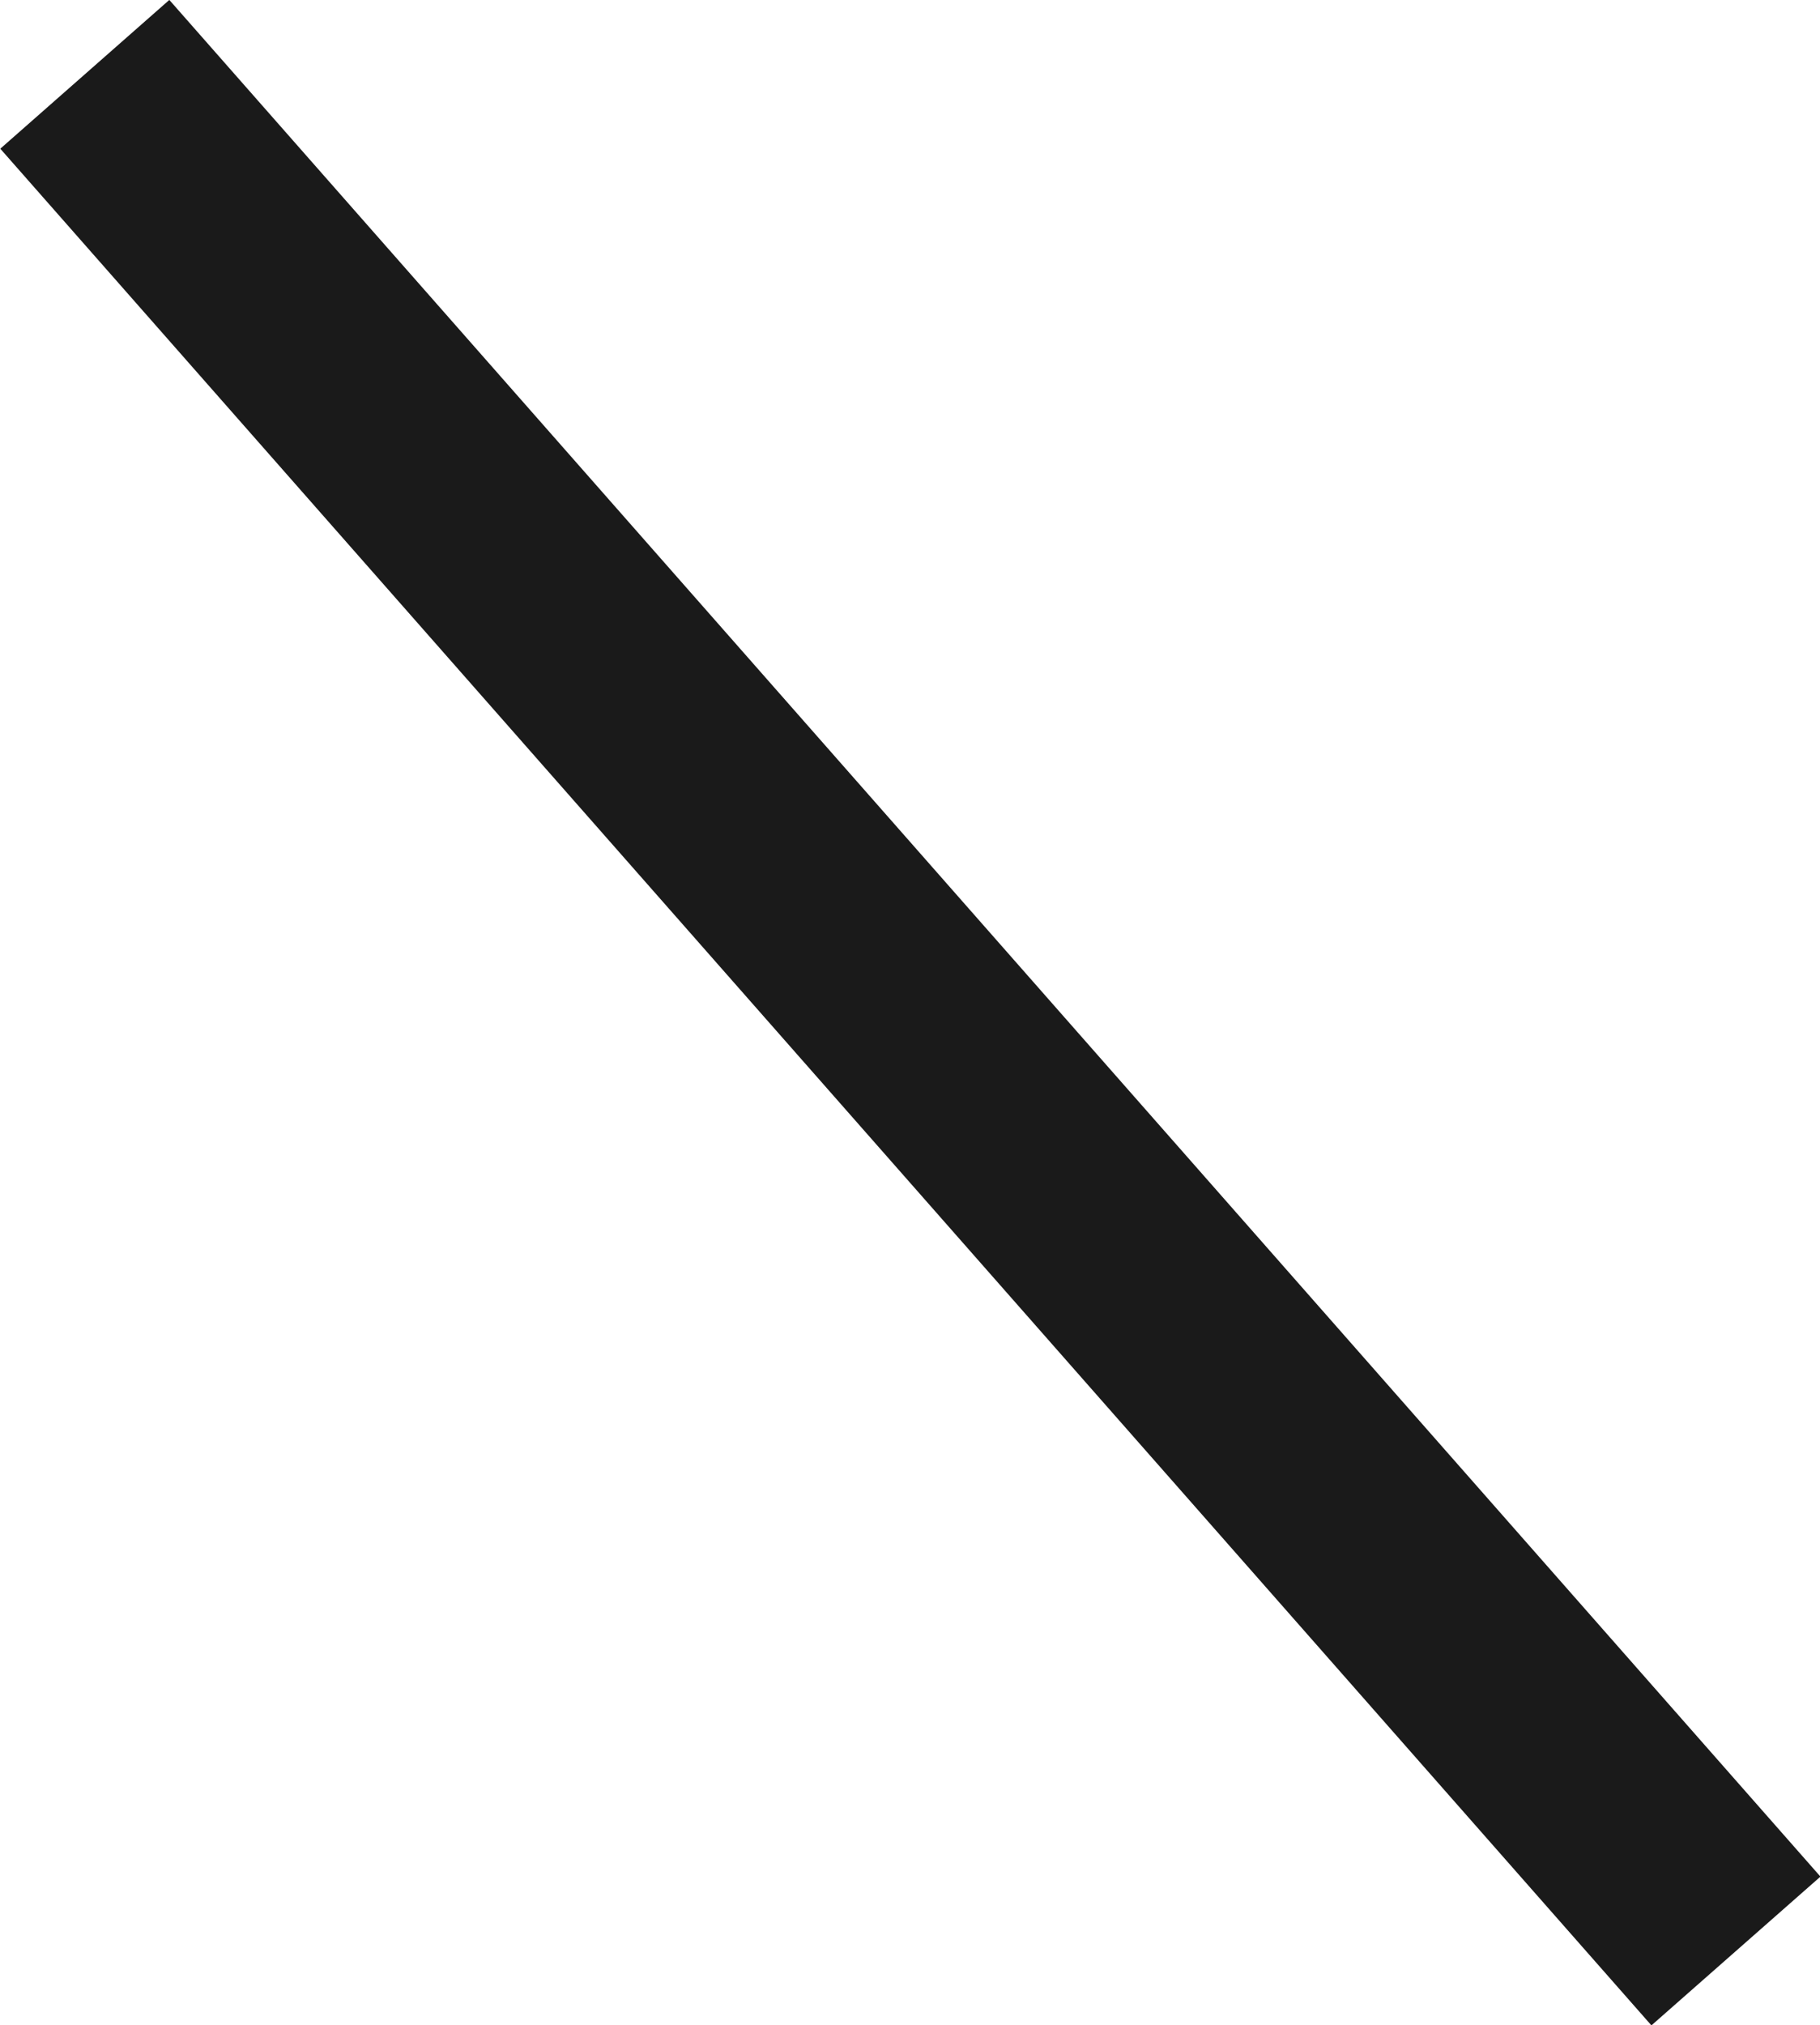 <svg xmlns="http://www.w3.org/2000/svg" viewBox="0 0 24.25 26.98"><defs><style>.cls-1{fill:none;stroke:#1a1a1a;stroke-miterlimit:10;stroke-width:3px;}</style></defs><title>Ресурс 4</title><g id="Слой_2" data-name="Слой 2"><g id="головач"><line class="cls-1" x1="1.13" y1="0.99" x2="23.13" y2="25.99"/></g></g></svg>
